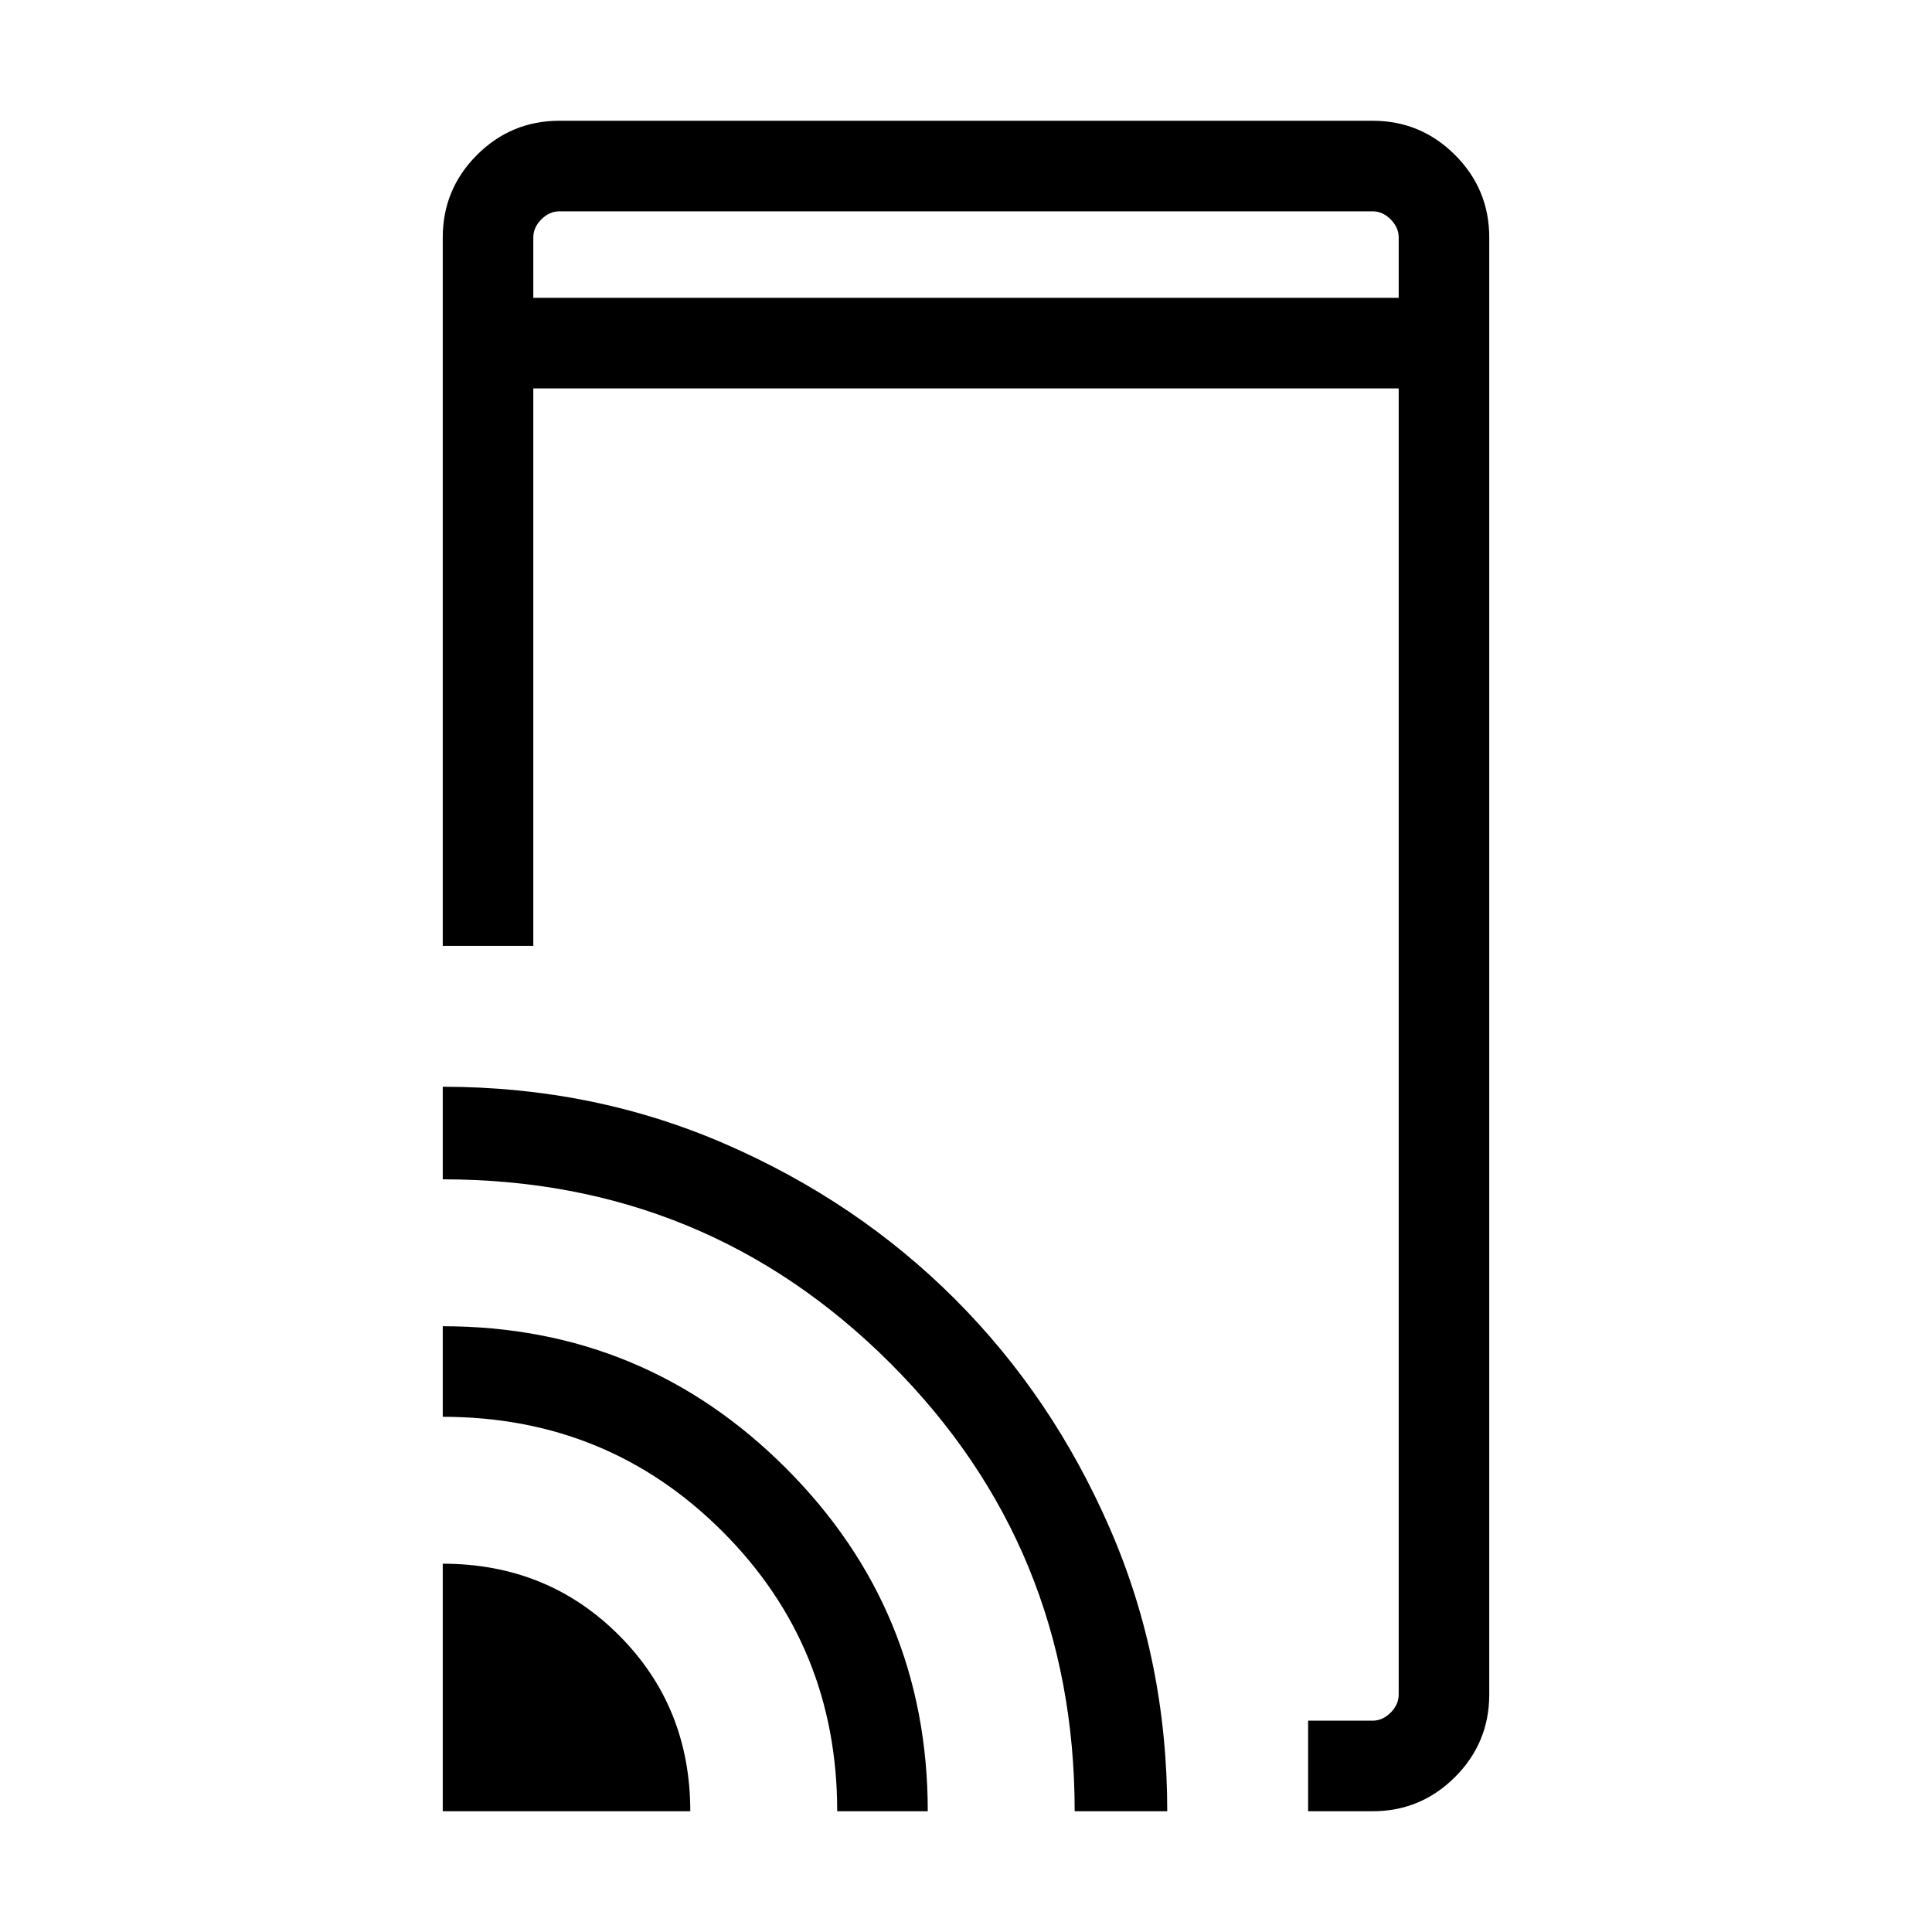 <svg xmlns="http://www.w3.org/2000/svg" height="48" width="48"><path d="M32.5 45v-2.25h1.6q.25 0 .45-.2t.2-.45V9.65h-21.5V23.5H11V5.9q0-1.2.85-2.05Q12.7 3 13.9 3h20.2q1.2 0 2.05.85.85.85.85 2.05v36.2q0 1.2-.85 2.05-.85.85-2.05.85ZM11 45v-6.15q2.6 0 4.375 1.775T17.15 45Zm9.8 0q0-4.1-2.85-6.95Q15.1 35.2 11 35.2v-2.25q5 0 8.525 3.525Q23.05 40 23.05 45Zm5.9 0q0-6.55-4.575-11.125T11 29.3V27q3.75 0 7.025 1.425 3.275 1.425 5.7 3.85 2.425 2.425 3.85 5.7Q29 41.25 29 45ZM13.25 7.4h21.5V5.9q0-.25-.2-.45t-.45-.2H13.9q-.25 0-.45.2t-.2.45Zm0 0V5.25 7.4Z"/></svg>